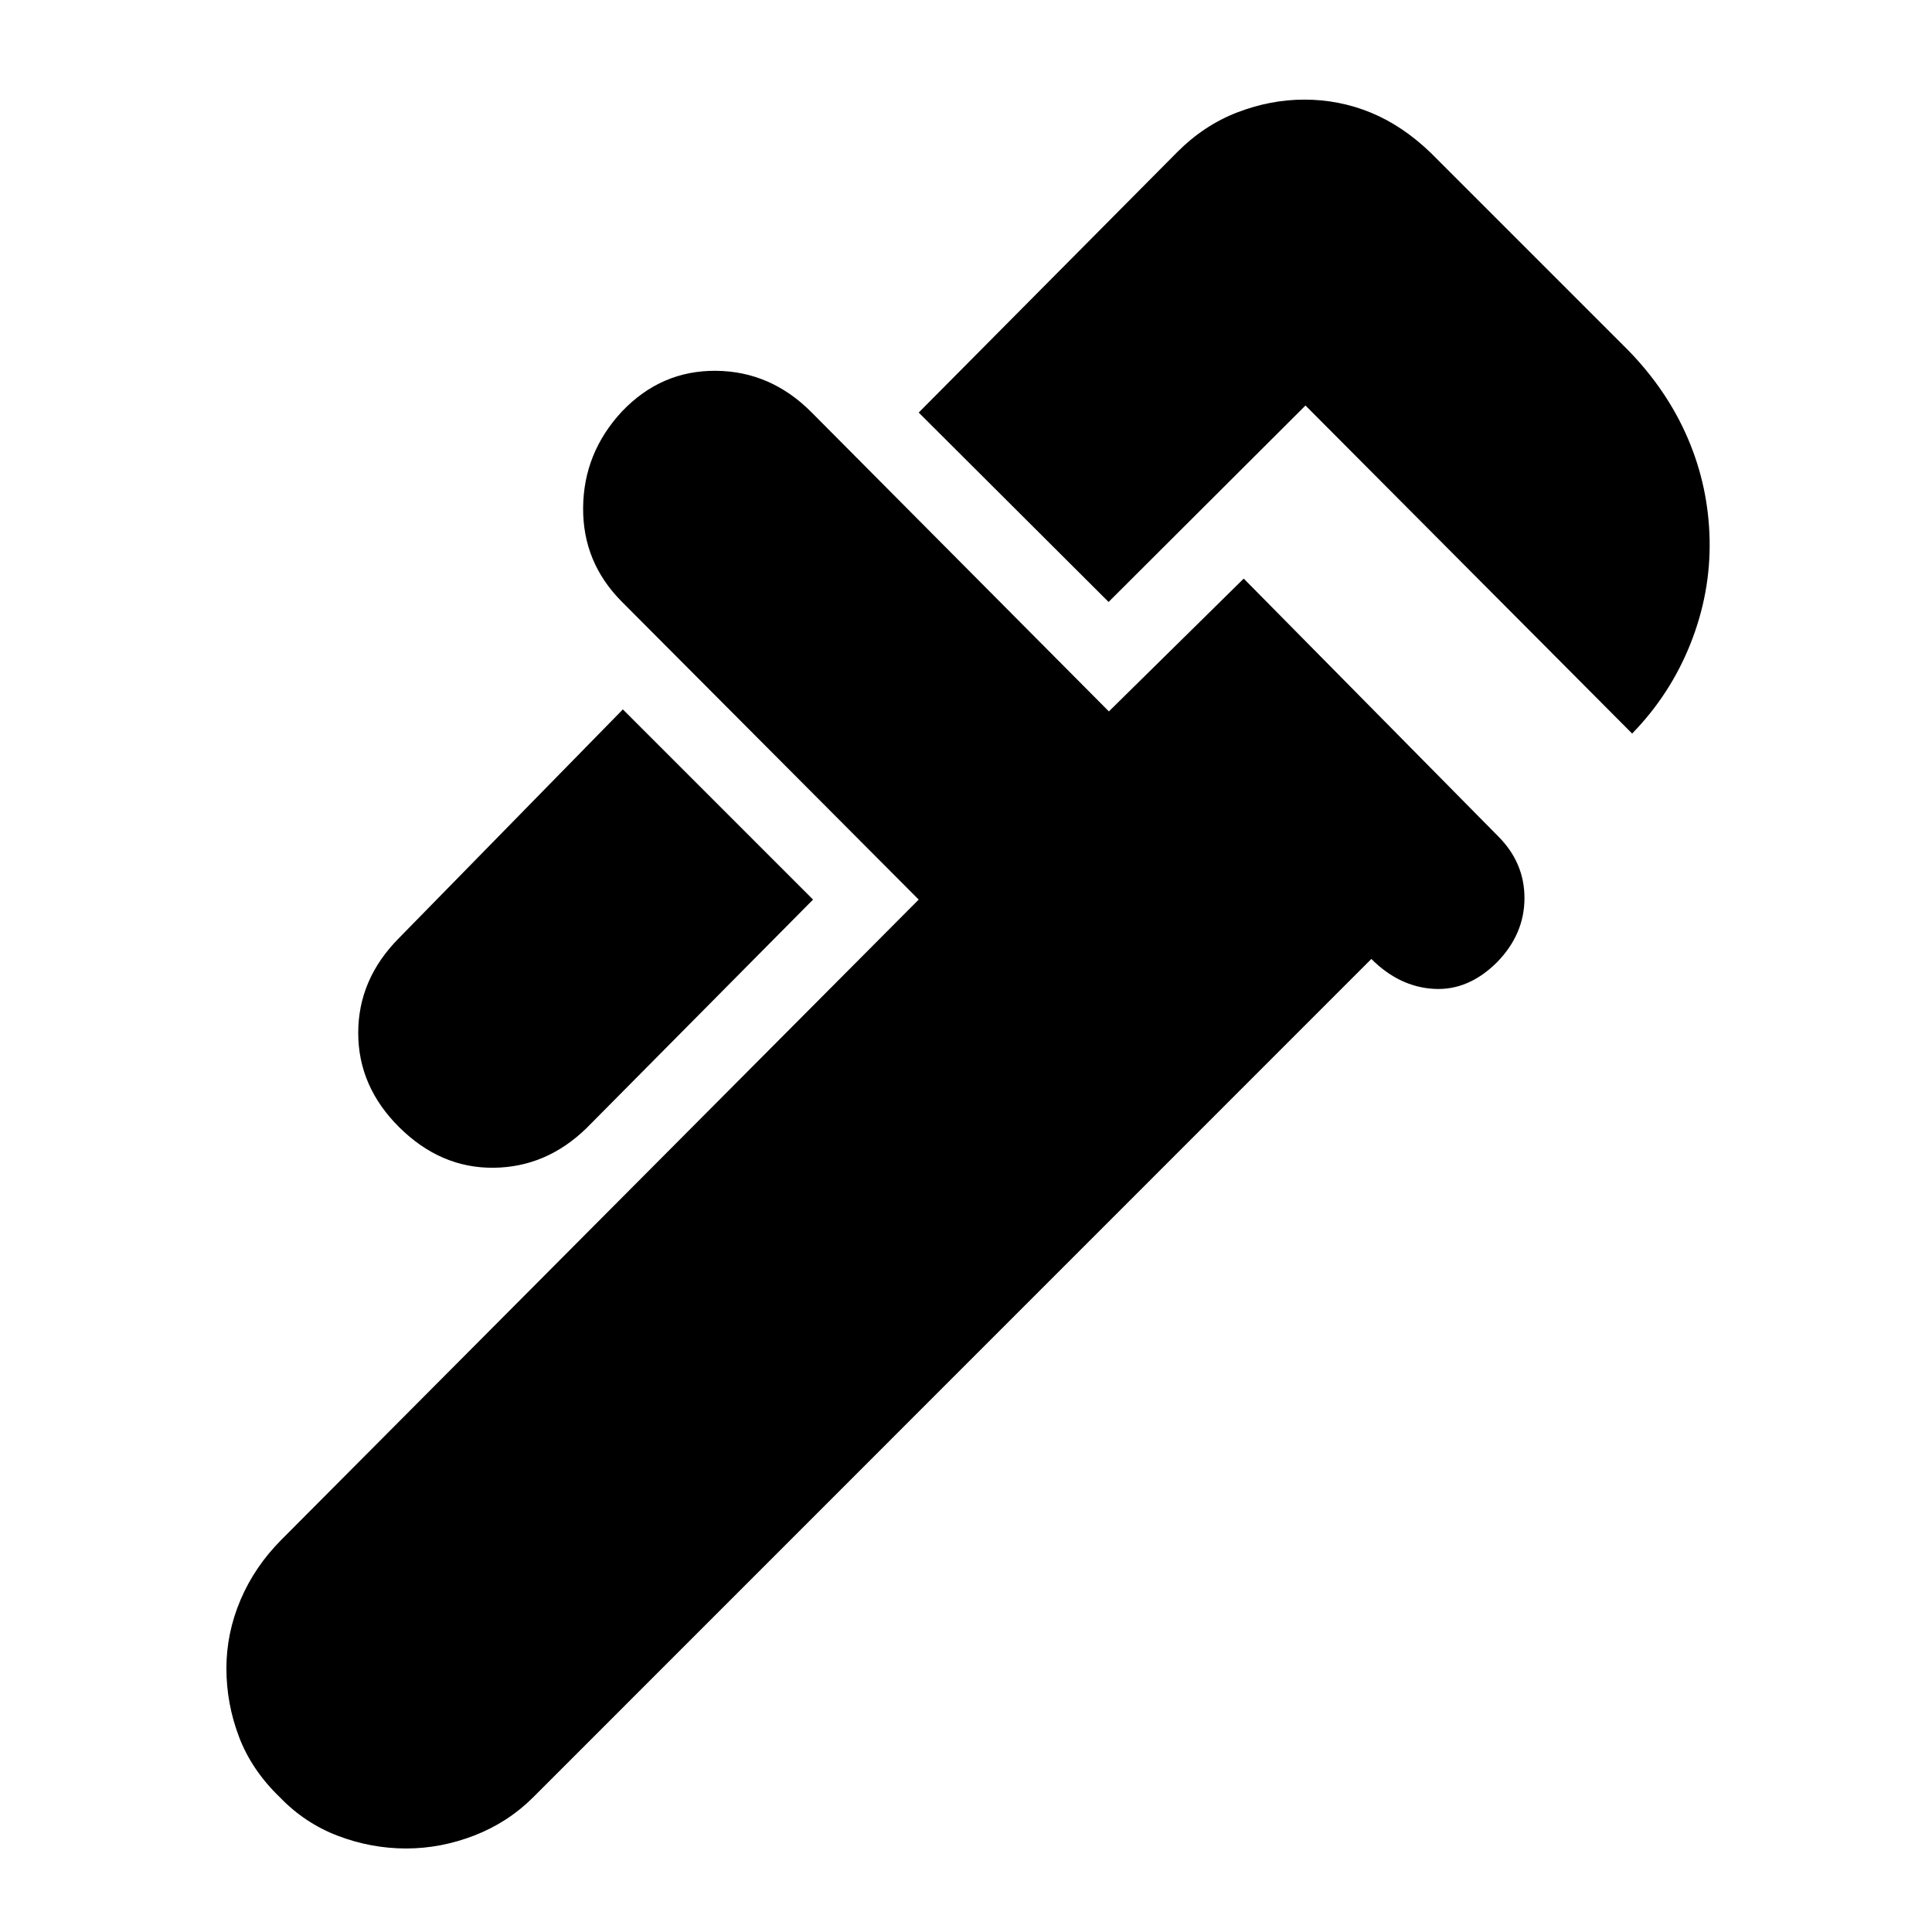 <svg xmlns="http://www.w3.org/2000/svg" height="24" viewBox="0 -960 960 960" width="24"><path d="m811-595.5-162.31-163-97.84 97.61L456.5-755l128.51-129.47q13.31-13.34 29.82-19.69 16.5-6.34 33.26-6.34 17.41 0 33.16 6.5Q697-897.5 711-884l98 98q19.5 20 29.75 44t10.75 50.33q.5 26.34-9.5 51.5-10 25.17-29 44.67ZM198.5-399.75q-20.5-20.26-20.5-47 0-26.75 20.29-47.17L309.5-607.5 404-513 291.5-399.5q-20 19.5-46.25 19.75t-46.75-20ZM139-67q-14-13.5-20.25-30.01-6.25-16.5-6.25-33.99 0-17.49 7-33.99 7-16.51 20.29-29.89L456.5-513 309-661q-19.5-19.58-19.25-46.79T309-755.5q19.54-20.5 46.77-20.25 27.23.25 47.46 20.61L551-606.5l67-66 126.26 127.88q13.24 13.12 13.24 30.89 0 17.78-13.5 31.73-14.34 14.36-31.54 13.36-17.21-1-31.04-14.86L265-67q-12.5 12.5-29.2 19-16.71 6.5-34 6.5-17.3 0-33.8-6.25Q151.5-54 139-67Z"/></svg>